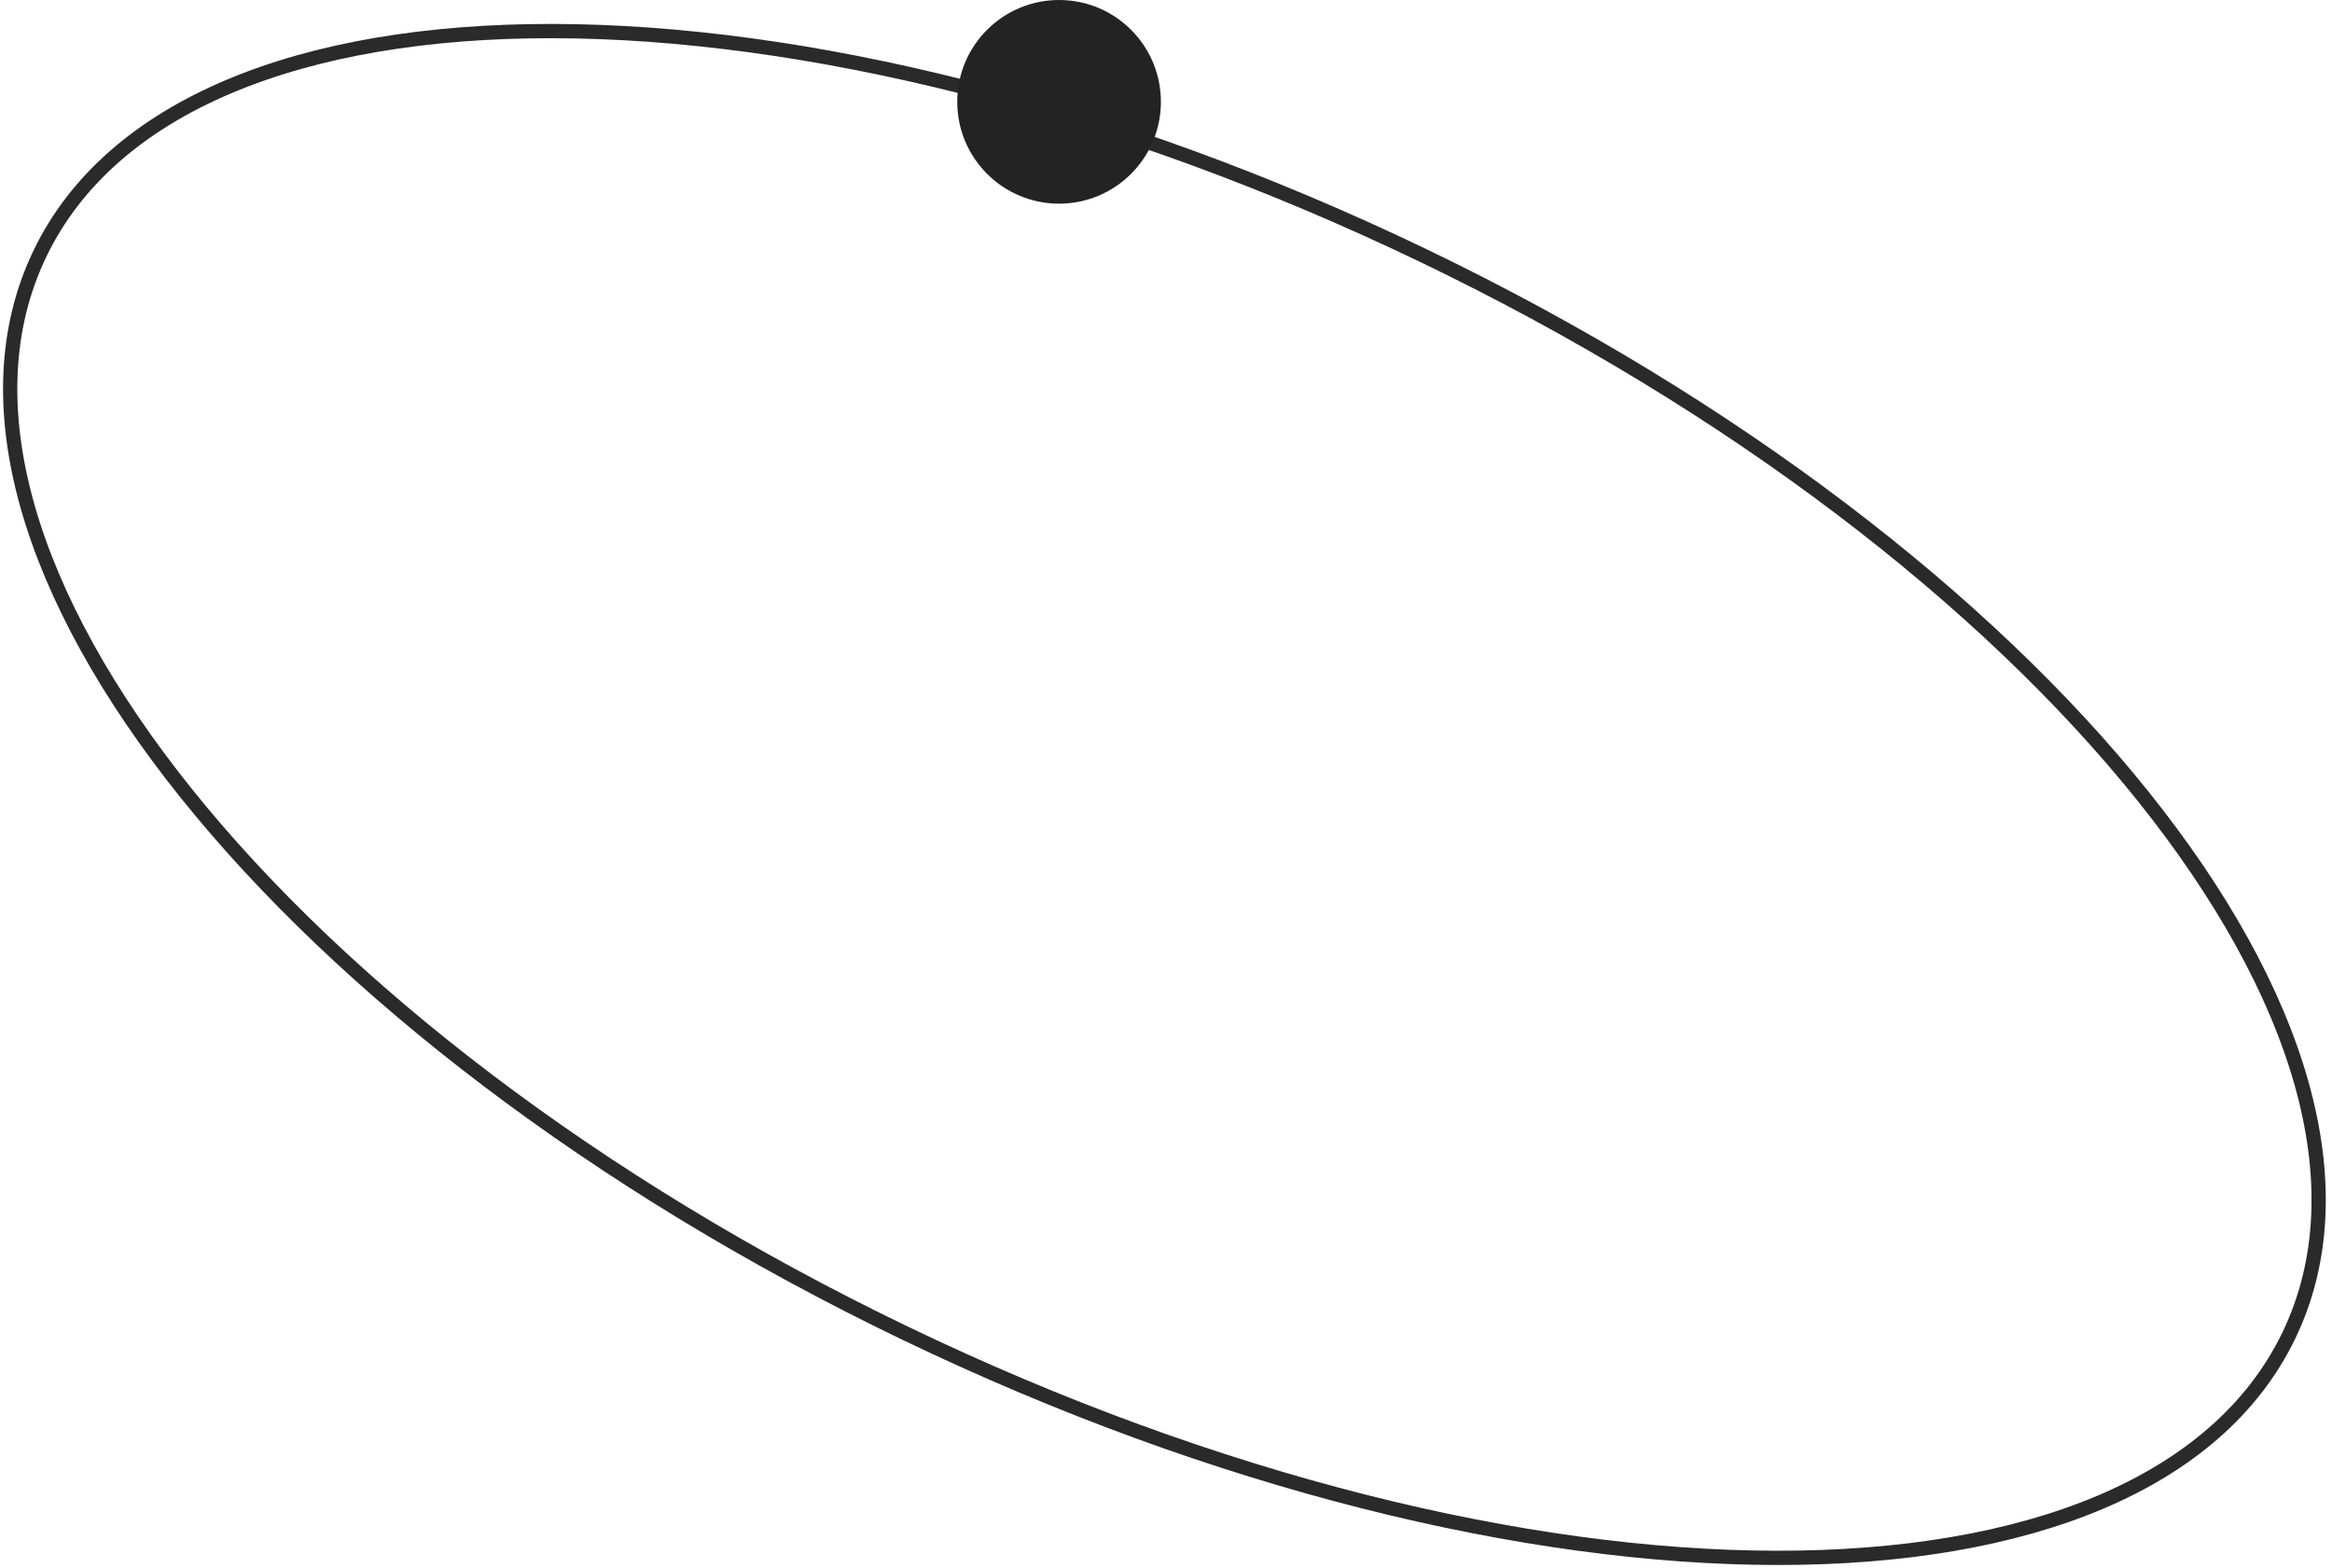 <svg width="229" height="154" viewBox="0 0 229 154" fill="none" xmlns="http://www.w3.org/2000/svg">
<path d="M224.772 131.125C210.718 160.347 149.886 160.259 88.899 130.928C27.912 101.598 -10.134 54.132 3.919 24.91C17.973 -4.311 78.805 -4.223 139.792 25.108C200.778 54.438 238.825 101.904 224.772 131.125Z" stroke="#2A2A2A" stroke-width="1.4"/>
<circle cx="104" cy="10" r="10" fill="#232323"/>
</svg>
